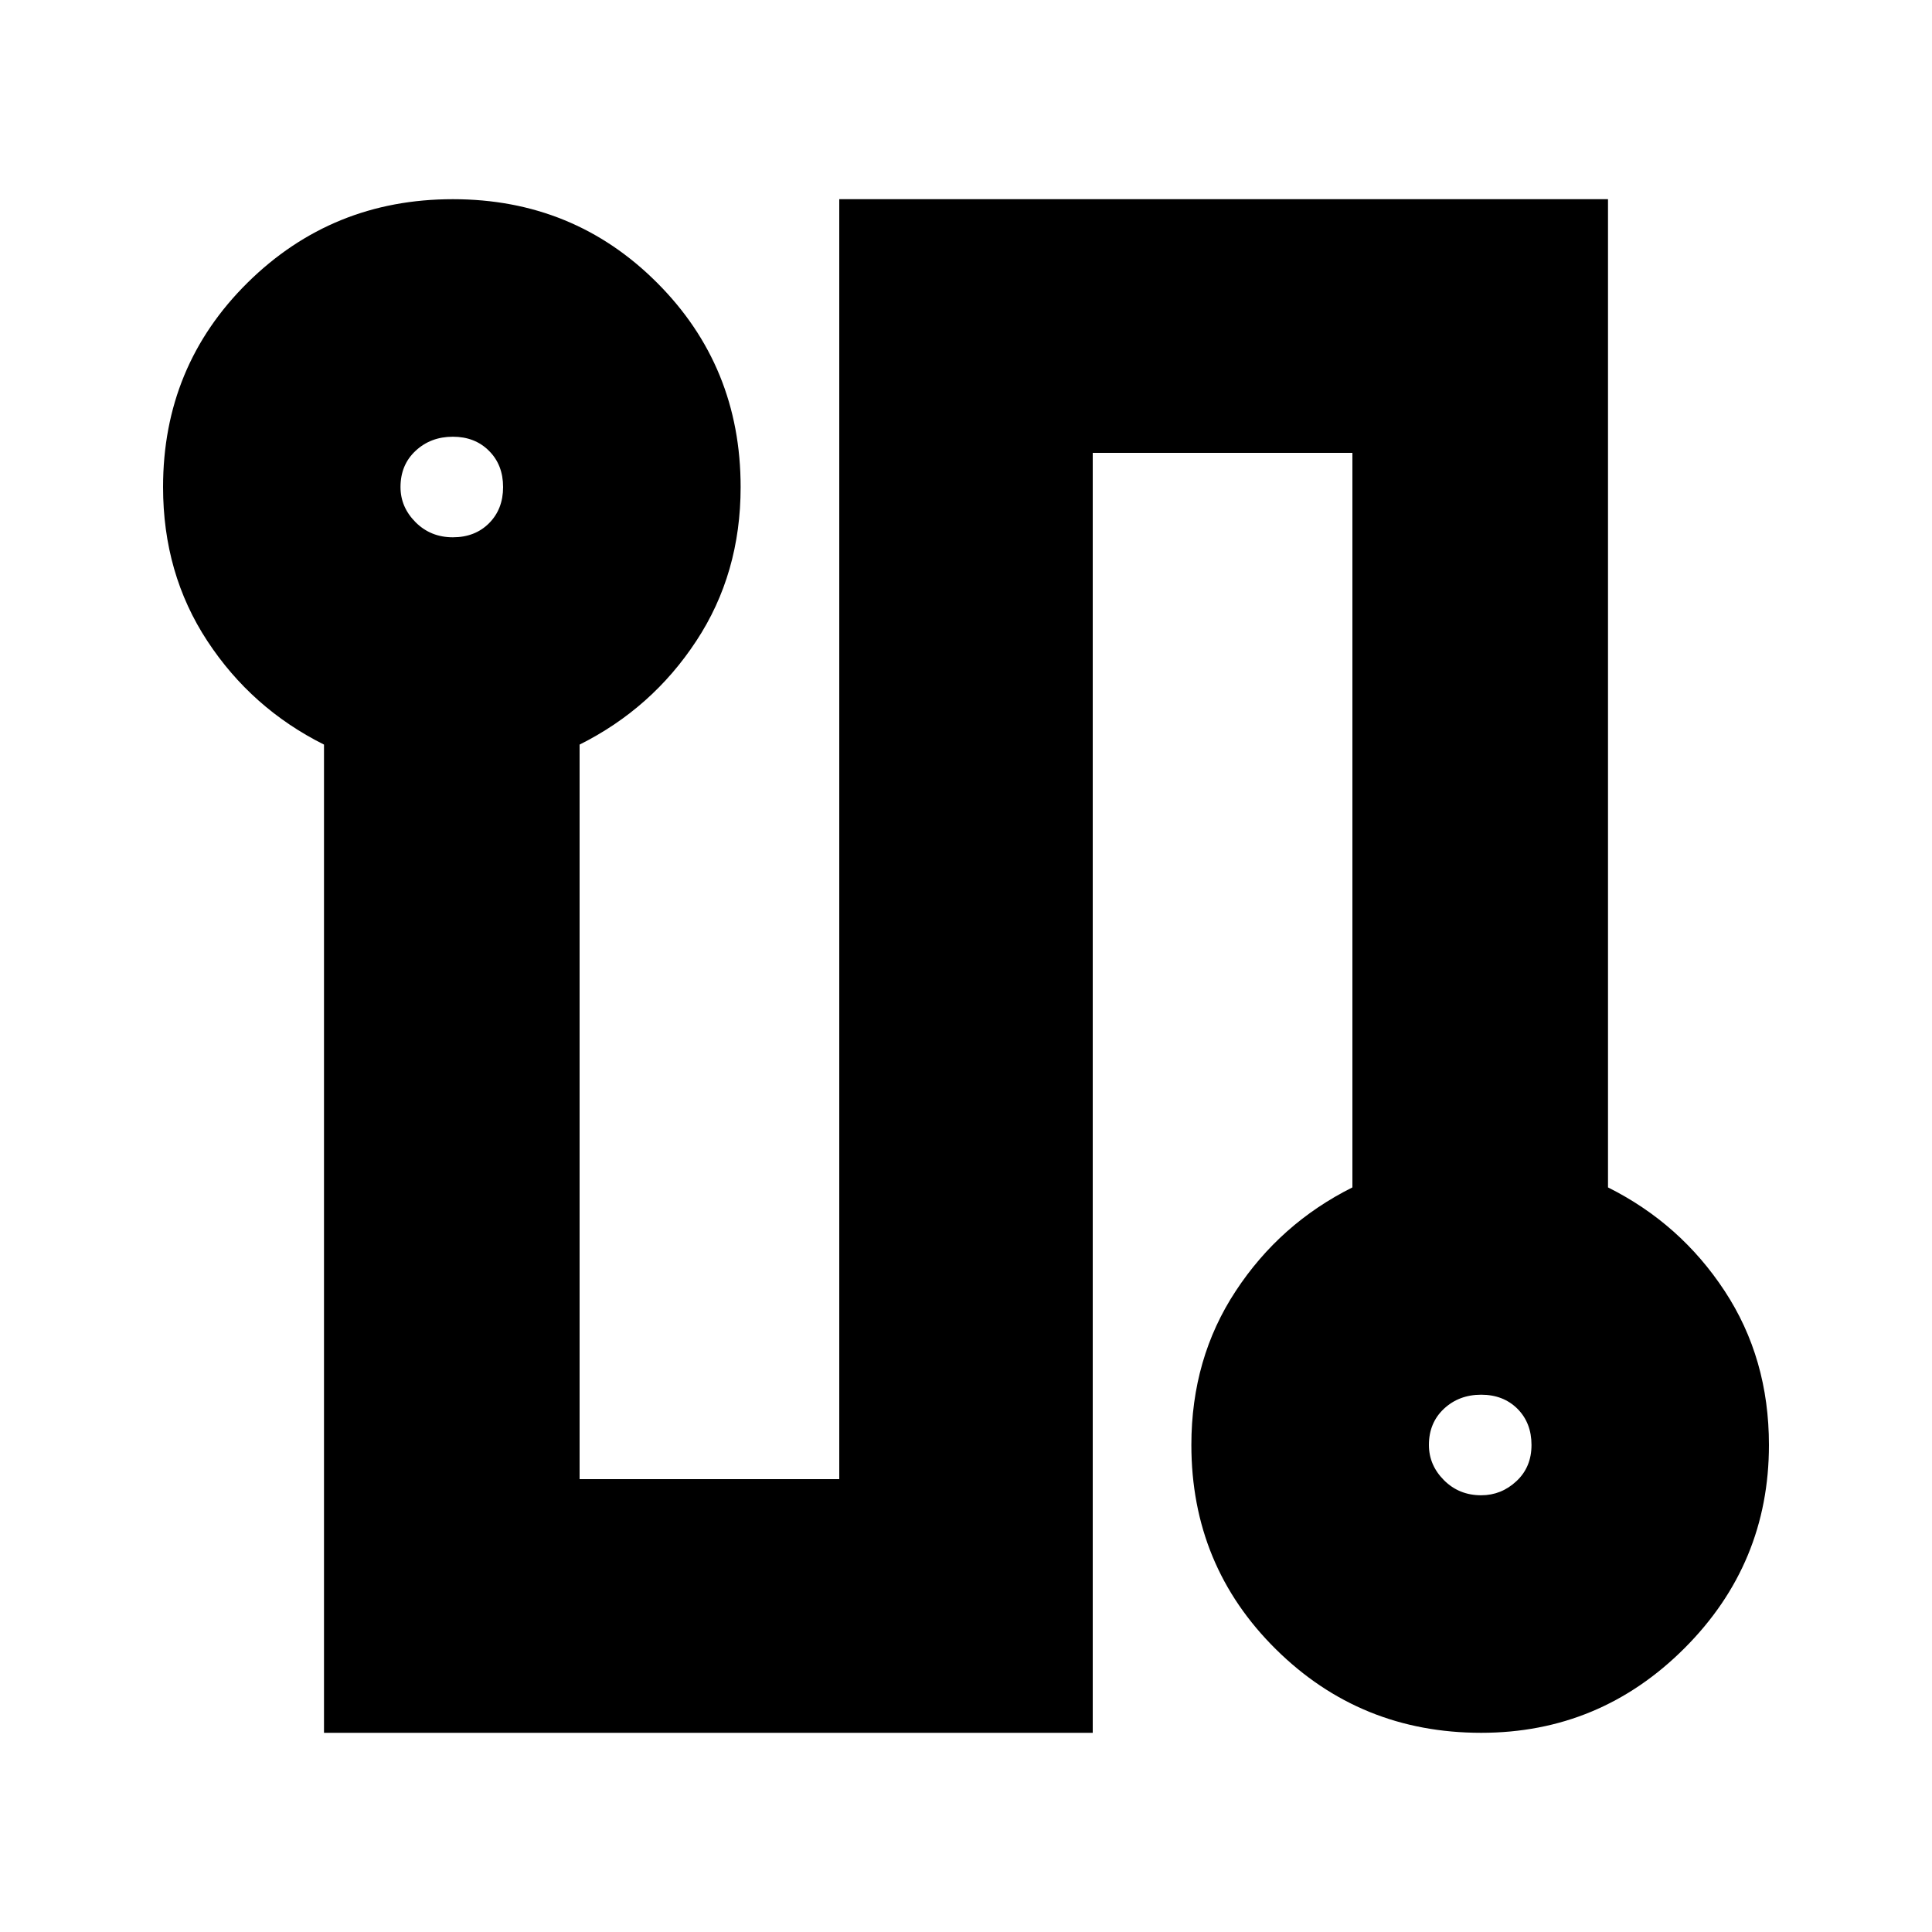 <svg xmlns="http://www.w3.org/2000/svg" height="20" width="20"><path d="M3.354 17.938V7.708q-.75-.375-1.208-1.073-.458-.697-.458-1.593 0-1.25.874-2.115.876-.865 2.126-.865t2.114.865q.865.865.865 2.115 0 .896-.459 1.593Q6.75 7.333 6 7.708v7.604h2.688V2.062h7.958v10.23q.75.375 1.208 1.073.458.697.458 1.593 0 1.23-.874 2.104-.876.876-2.105.876-1.25 0-2.125-.865t-.875-2.115q0-.896.459-1.593.458-.698 1.208-1.073V4.688h-2.688v13.25ZM4.688 5.562q.229 0 .374-.145.146-.146.146-.375 0-.23-.146-.375-.145-.146-.374-.146-.23 0-.386.146-.156.145-.156.375 0 .208.156.364t.386.156Zm10.645 9.917q.209 0 .365-.146.156-.145.156-.375 0-.229-.146-.375-.146-.145-.375-.145t-.385.145q-.156.146-.156.375 0 .209.156.365t.385.156ZM4.667 5.042Zm10.666 9.916Z"/></svg>